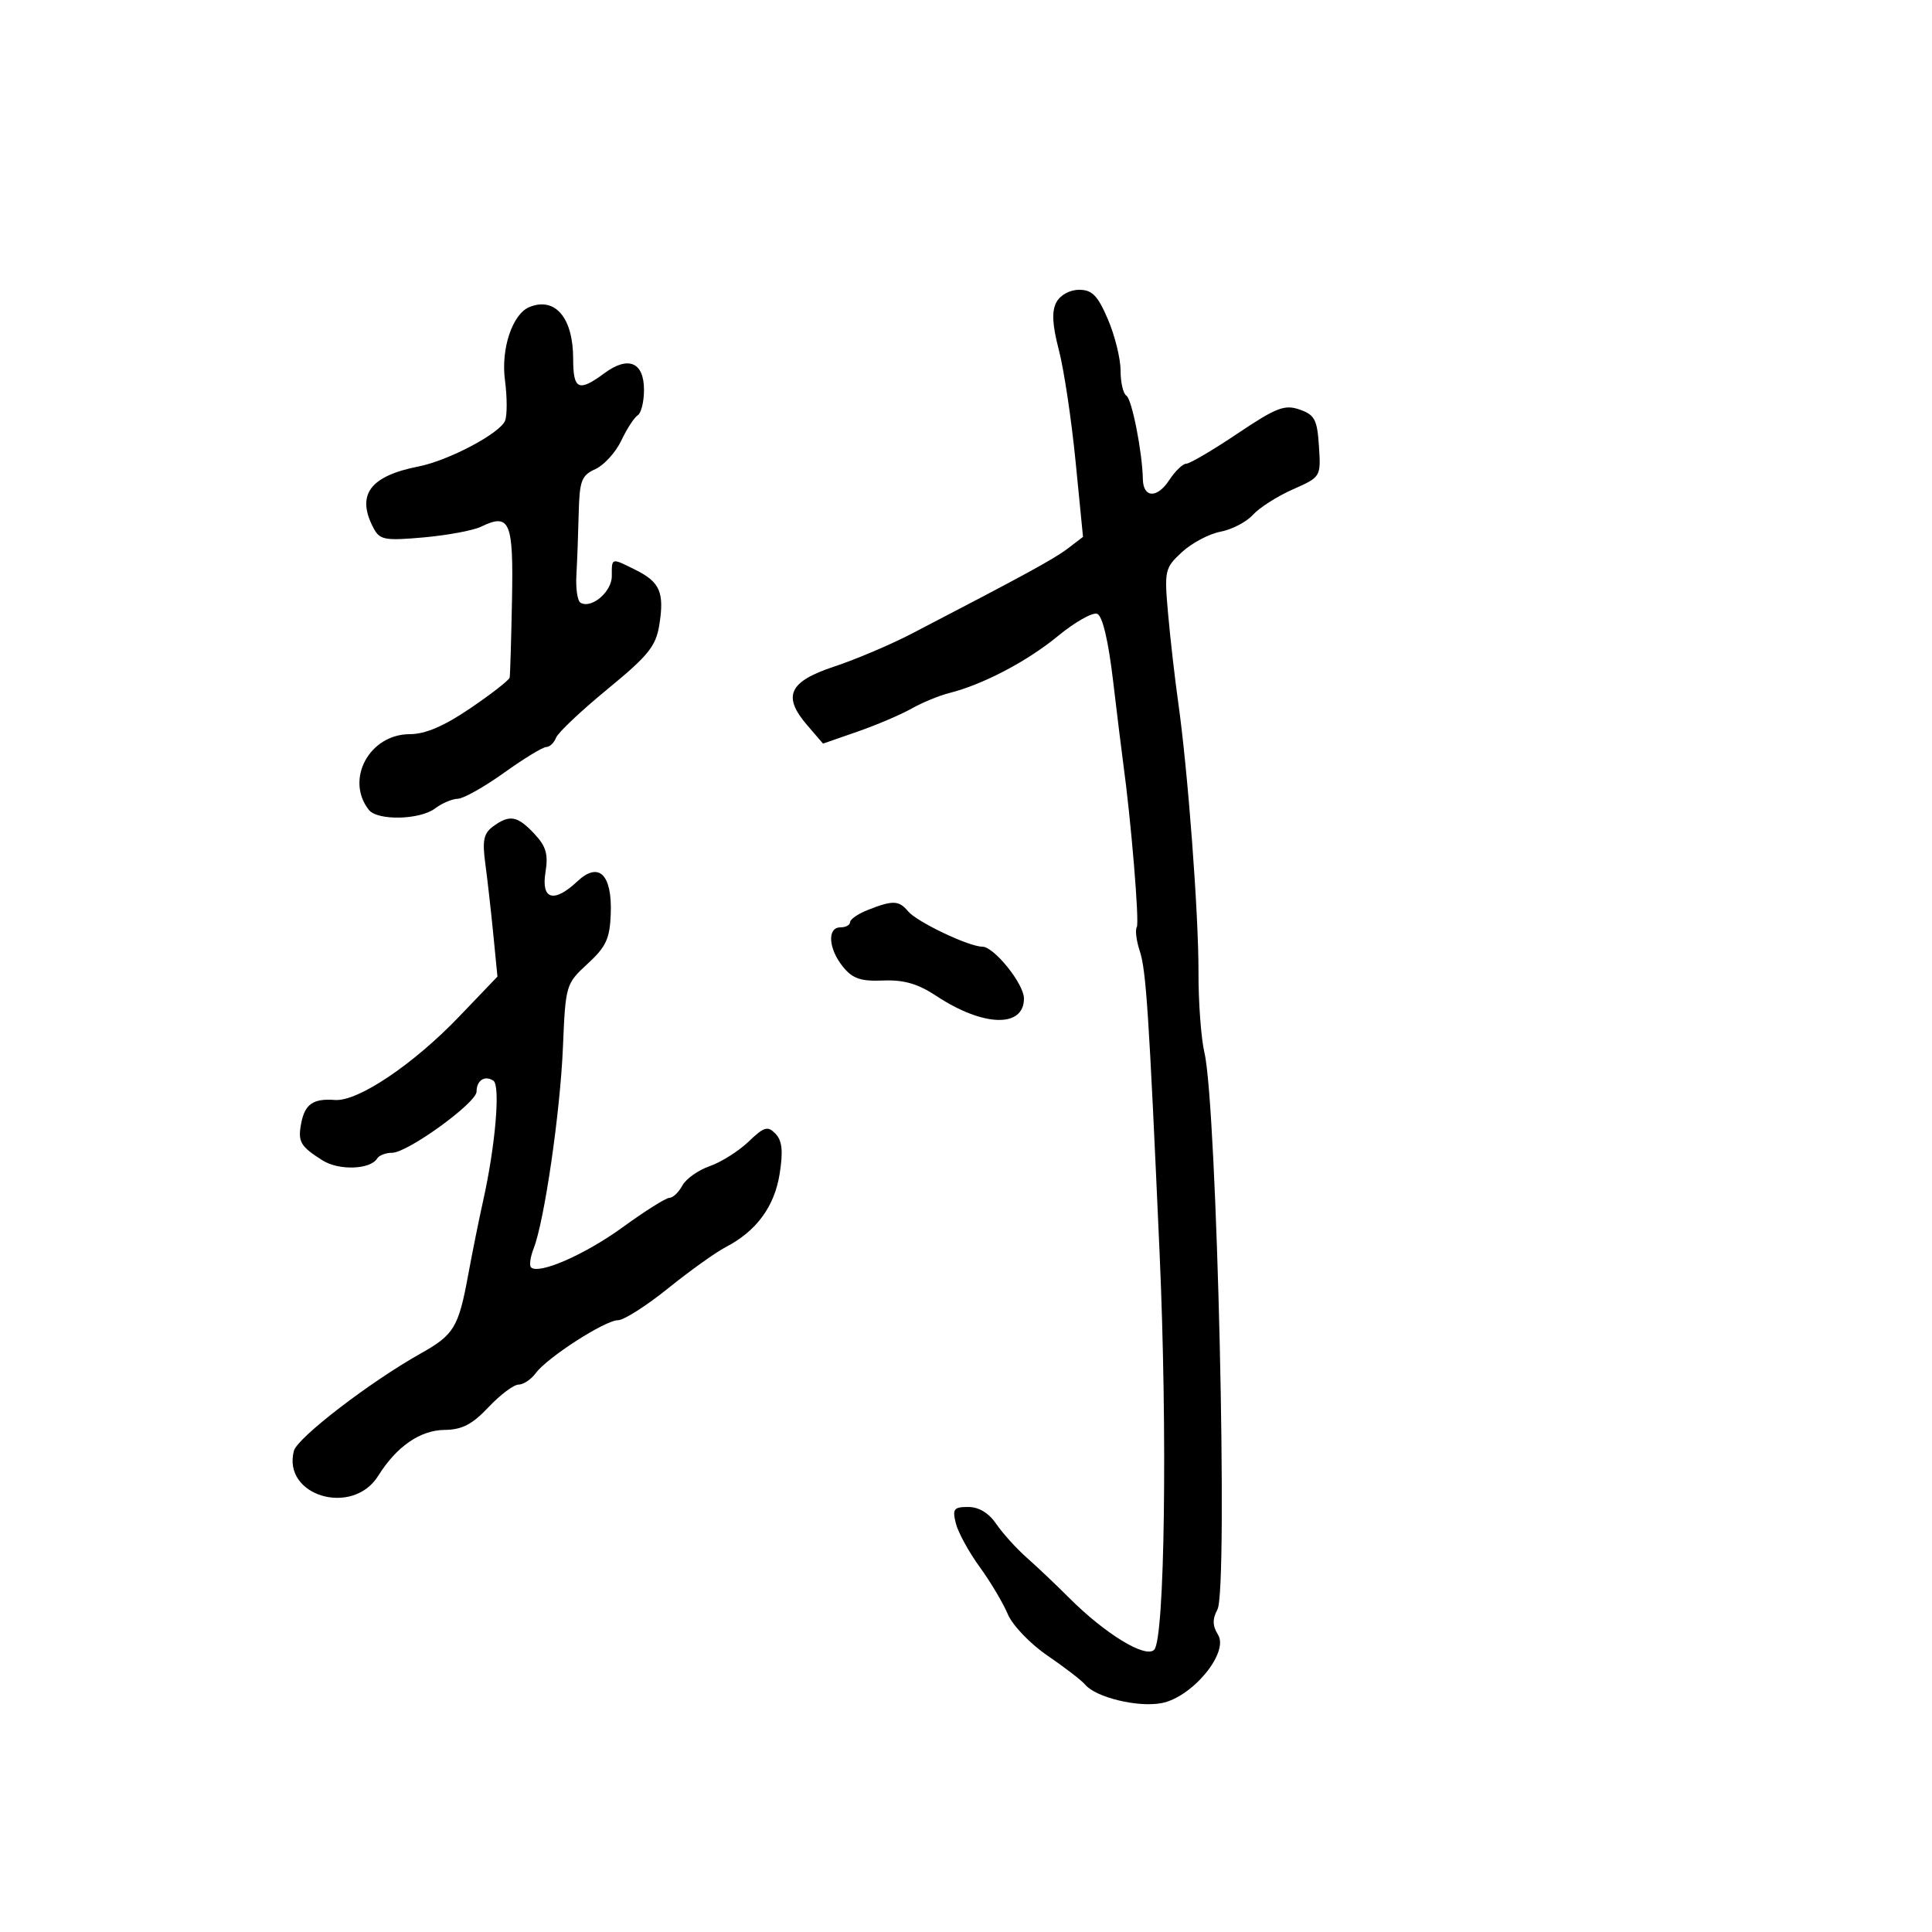 <svg xmlns="http://www.w3.org/2000/svg" width="300" height="300" viewBox="0 0 300 300" version="1.1">
	<path d="M 164.032 46.940 C 163.287 48.332, 163.397 50.428, 164.424 54.368 C 165.210 57.387, 166.374 65.146, 167.011 71.610 L 168.169 83.364 165.834 85.151 C 163.712 86.777, 159.110 89.288, 141.545 98.408 C 138.270 100.109, 132.870 102.400, 129.545 103.500 C 122.487 105.835, 121.450 108.086, 125.345 112.615 L 127.799 115.467 133.149 113.608 C 136.092 112.585, 139.863 110.979, 141.530 110.038 C 143.196 109.097, 145.833 108.008, 147.390 107.617 C 152.632 106.301, 159.469 102.715, 164.289 98.752 C 166.922 96.587, 169.660 95.039, 170.372 95.312 C 171.190 95.626, 172.095 99.434, 172.832 105.655 C 173.473 111.070, 174.183 116.850, 174.410 118.500 C 175.636 127.411, 176.950 143.272, 176.520 143.967 C 176.247 144.409, 176.450 146.059, 176.971 147.635 C 177.968 150.649, 178.392 157.090, 180.058 194.500 C 181.300 222.372, 180.863 254.537, 179.220 256.180 C 177.860 257.540, 171.571 253.689, 165.955 248.056 C 164.005 246.100, 161.080 243.327, 159.455 241.892 C 157.830 240.458, 155.691 238.096, 154.703 236.642 C 153.547 234.941, 151.994 234, 150.345 234 C 148.097 234, 147.862 234.313, 148.424 236.553 C 148.777 237.958, 150.438 240.995, 152.115 243.303 C 153.793 245.612, 155.759 248.910, 156.483 250.633 C 157.217 252.378, 159.949 255.234, 162.650 257.080 C 165.318 258.902, 167.950 260.930, 168.500 261.586 C 170.168 263.577, 176.663 265.154, 180.346 264.463 C 185.128 263.566, 190.871 256.624, 189.133 253.842 C 188.269 252.457, 188.245 251.411, 189.044 249.917 C 190.729 246.769, 188.977 171.772, 187.024 163.456 C 186.502 161.231, 186.086 155.606, 186.100 150.956 C 186.128 141.903, 184.454 119.658, 182.943 109 C 182.437 105.425, 181.737 99.306, 181.389 95.403 C 180.780 88.564, 180.857 88.213, 183.528 85.736 C 185.053 84.323, 187.746 82.895, 189.513 82.564 C 191.280 82.232, 193.547 81.053, 194.551 79.944 C 195.554 78.835, 198.341 77.058, 200.744 75.995 C 205.104 74.066, 205.112 74.054, 204.806 69.300 C 204.540 65.155, 204.151 64.416, 201.809 63.597 C 199.476 62.781, 198.190 63.277, 192.153 67.328 C 188.323 69.897, 184.748 72, 184.210 72 C 183.671 72, 182.475 73.153, 181.551 74.562 C 179.679 77.420, 177.520 77.340, 177.463 74.412 C 177.382 70.203, 175.759 61.969, 174.906 61.442 C 174.408 61.134, 174 59.371, 174 57.524 C 174 55.677, 173.116 52.104, 172.036 49.583 C 170.450 45.885, 169.588 45, 167.571 45 C 166.120 45, 164.635 45.814, 164.032 46.940 M 82.229 47.669 C 79.577 48.736, 77.761 54.140, 78.410 59.031 C 78.754 61.624, 78.765 64.450, 78.434 65.311 C 77.684 67.267, 69.668 71.514, 65 72.430 C 57.381 73.925, 55.257 76.875, 58.047 82.089 C 58.981 83.834, 59.821 83.981, 65.797 83.447 C 69.484 83.117, 73.482 82.372, 74.683 81.791 C 79.176 79.615, 79.743 80.952, 79.503 93.166 C 79.381 99.400, 79.218 104.821, 79.141 105.213 C 79.063 105.605, 76.325 107.742, 73.055 109.963 C 68.937 112.759, 66.044 114, 63.644 114 C 57.373 114, 53.564 121.018, 57.267 125.750 C 58.608 127.465, 65.188 127.325, 67.559 125.532 C 68.626 124.724, 70.214 124.049, 71.087 124.032 C 71.960 124.014, 75.188 122.200, 78.260 120 C 81.333 117.800, 84.283 116, 84.816 116 C 85.350 116, 86.035 115.350, 86.340 114.556 C 86.645 113.762, 90.239 110.368, 94.326 107.013 C 100.667 101.808, 101.849 100.343, 102.378 97.036 C 103.180 92.021, 102.484 90.388, 98.749 88.525 C 94.868 86.588, 95 86.555, 95 89.465 C 95 91.913, 91.798 94.611, 90.123 93.576 C 89.663 93.292, 89.384 91.358, 89.503 89.280 C 89.623 87.201, 89.783 82.903, 89.860 79.729 C 89.983 74.640, 90.290 73.825, 92.452 72.840 C 93.800 72.226, 95.612 70.229, 96.479 68.404 C 97.345 66.578, 98.491 64.814, 99.027 64.483 C 99.562 64.153, 100 62.382, 100 60.548 C 100 56.230, 97.566 55.205, 93.845 57.956 C 89.848 60.912, 89 60.521, 89 55.723 C 89 49.364, 86.223 46.062, 82.229 47.669 M 76.569 128.326 C 75.107 129.395, 74.872 130.507, 75.355 134.076 C 75.683 136.509, 76.243 141.457, 76.598 145.072 L 77.243 151.643 71.311 157.839 C 64.173 165.293, 55.565 171.075, 52.006 170.804 C 48.636 170.547, 47.340 171.442, 46.770 174.421 C 46.222 177.289, 46.623 177.989, 50.059 180.171 C 52.615 181.794, 57.494 181.628, 58.574 179.881 C 58.873 179.396, 59.918 179, 60.896 179 C 63.296 179, 74 171.243, 74 169.504 C 74 167.754, 75.286 166.924, 76.616 167.816 C 77.729 168.563, 76.921 177.969, 75.011 186.500 C 74.395 189.250, 73.352 194.425, 72.693 198 C 71.198 206.113, 70.501 207.266, 65.333 210.163 C 57.473 214.570, 46.168 223.250, 45.635 225.287 C 43.803 232.295, 54.752 235.536, 58.730 229.163 C 61.566 224.619, 65.243 222.075, 69.030 222.036 C 71.743 222.008, 73.324 221.190, 75.861 218.500 C 77.677 216.575, 79.775 215, 80.525 215 C 81.274 215, 82.475 214.199, 83.193 213.220 C 84.983 210.781, 93.970 205, 95.972 205 C 96.867 205, 100.356 202.779, 103.725 200.064 C 107.094 197.350, 111.121 194.468, 112.675 193.659 C 117.456 191.172, 120.259 187.367, 121.064 182.270 C 121.622 178.728, 121.457 177.126, 120.422 176.050 C 119.210 174.788, 118.664 174.948, 116.236 177.274 C 114.700 178.746, 111.984 180.458, 110.201 181.080 C 108.417 181.702, 106.501 183.063, 105.944 184.105 C 105.386 185.147, 104.488 186, 103.949 186 C 103.410 186, 100.165 188.040, 96.738 190.534 C 90.872 194.802, 83.638 197.971, 82.456 196.789 C 82.164 196.497, 82.346 195.188, 82.860 193.879 C 84.528 189.635, 86.988 172.748, 87.410 162.653 C 87.815 152.931, 87.864 152.766, 91.246 149.653 C 94.118 147.010, 94.699 145.753, 94.839 141.875 C 95.061 135.762, 92.972 133.738, 89.656 136.853 C 86.018 140.271, 84.011 139.707, 84.700 135.461 C 85.157 132.644, 84.802 131.419, 82.963 129.461 C 80.331 126.660, 79.138 126.448, 76.569 128.326 M 134.750 141.299 C 133.238 141.897, 132 142.749, 132 143.193 C 132 143.637, 131.325 144, 130.500 144 C 128.416 144, 128.625 147.315, 130.885 150.106 C 132.393 151.968, 133.643 152.398, 137.135 152.256 C 140.355 152.124, 142.523 152.753, 145.398 154.651 C 152.679 159.458, 159 159.639, 159 155.042 C 159 152.781, 154.354 147, 152.538 147 C 150.455 147, 142.370 143.151, 141.010 141.512 C 139.586 139.796, 138.636 139.764, 134.750 141.299" stroke="none" fill="black" fill-rule="evenodd"/>
</svg>